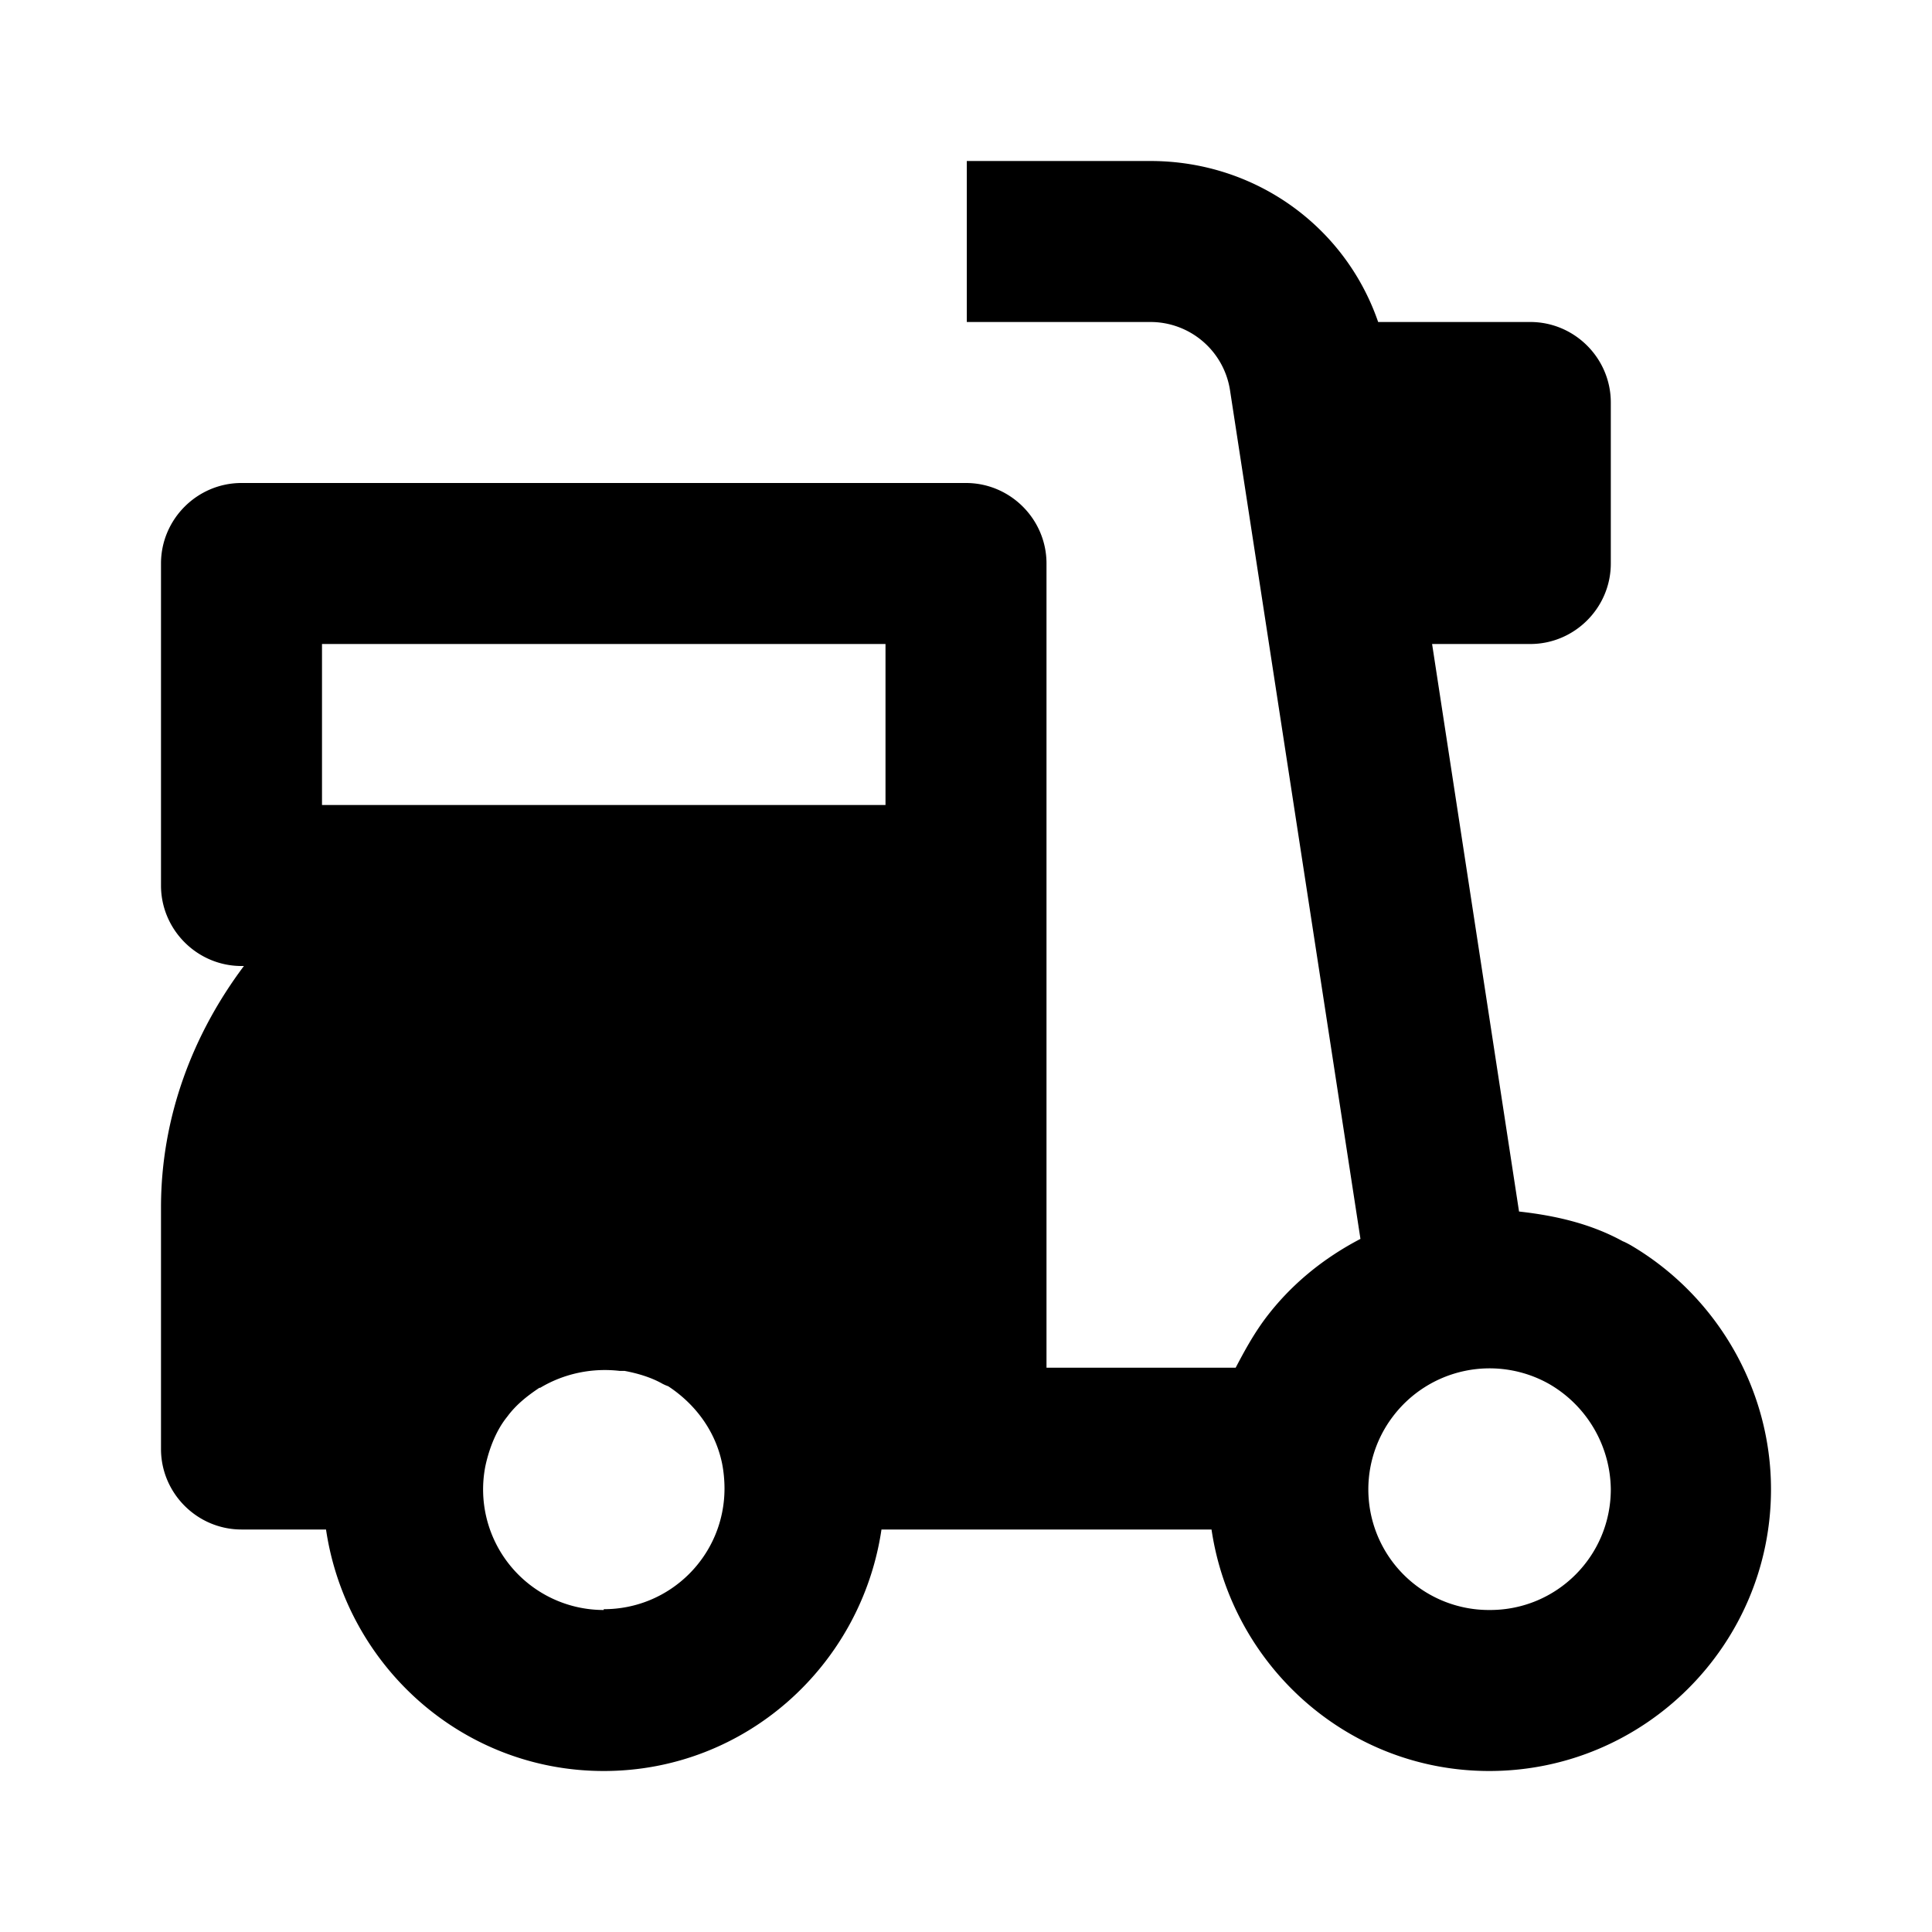 <svg xmlns="http://www.w3.org/2000/svg" width="24" height="24"><!--Boxicons v3.0 https://boxicons.com | License  https://docs.boxicons.com/free--><path d="M20.26 15.47s-.07-.04-.1-.05c-.4-.22-.84-.32-1.29-.37L17.79 8h1.22c.55 0 1-.45 1-1V5c0-.55-.45-1-1-1h-1.89c-.41-1.19-1.53-2-2.83-2h-2.28v2h2.28a1 1 0 0 1 .99.85l1.62 10.54c-.46.24-.87.57-1.19 1-.14.19-.25.39-.36.6H13V7c0-.55-.45-1-1-1H3c-.55 0-1 .45-1 1v4c0 .55.45 1 1 1h.03C2.4 12.84 2 13.87 2 15v3c0 .55.45 1 1 1h1.05c.25 1.69 1.69 3 3.45 3s3.2-1.31 3.45-3h4.1c.25 1.69 1.69 3 3.45 3 1.93 0 3.5-1.57 3.5-3.5 0-1.24-.67-2.4-1.74-3.03M4 8h7v2H4zm3.5 12a1.498 1.498 0 0 1-1.47-1.79c.05-.23.14-.45.27-.61.11-.15.25-.26.4-.36h.01c.3-.18.65-.25.99-.21h.06c.16.03.33.08.47.16.02.01.04.02.07.03.35.23.59.57.67.96.02.1.03.21.03.31 0 .83-.67 1.5-1.5 1.5Zm11 0a1.498 1.498 0 0 1-1.2-2.4 1.506 1.506 0 0 1 1.94-.41 1.53 1.53 0 0 1 .77 1.31c0 .83-.67 1.5-1.5 1.5Z"/></svg>